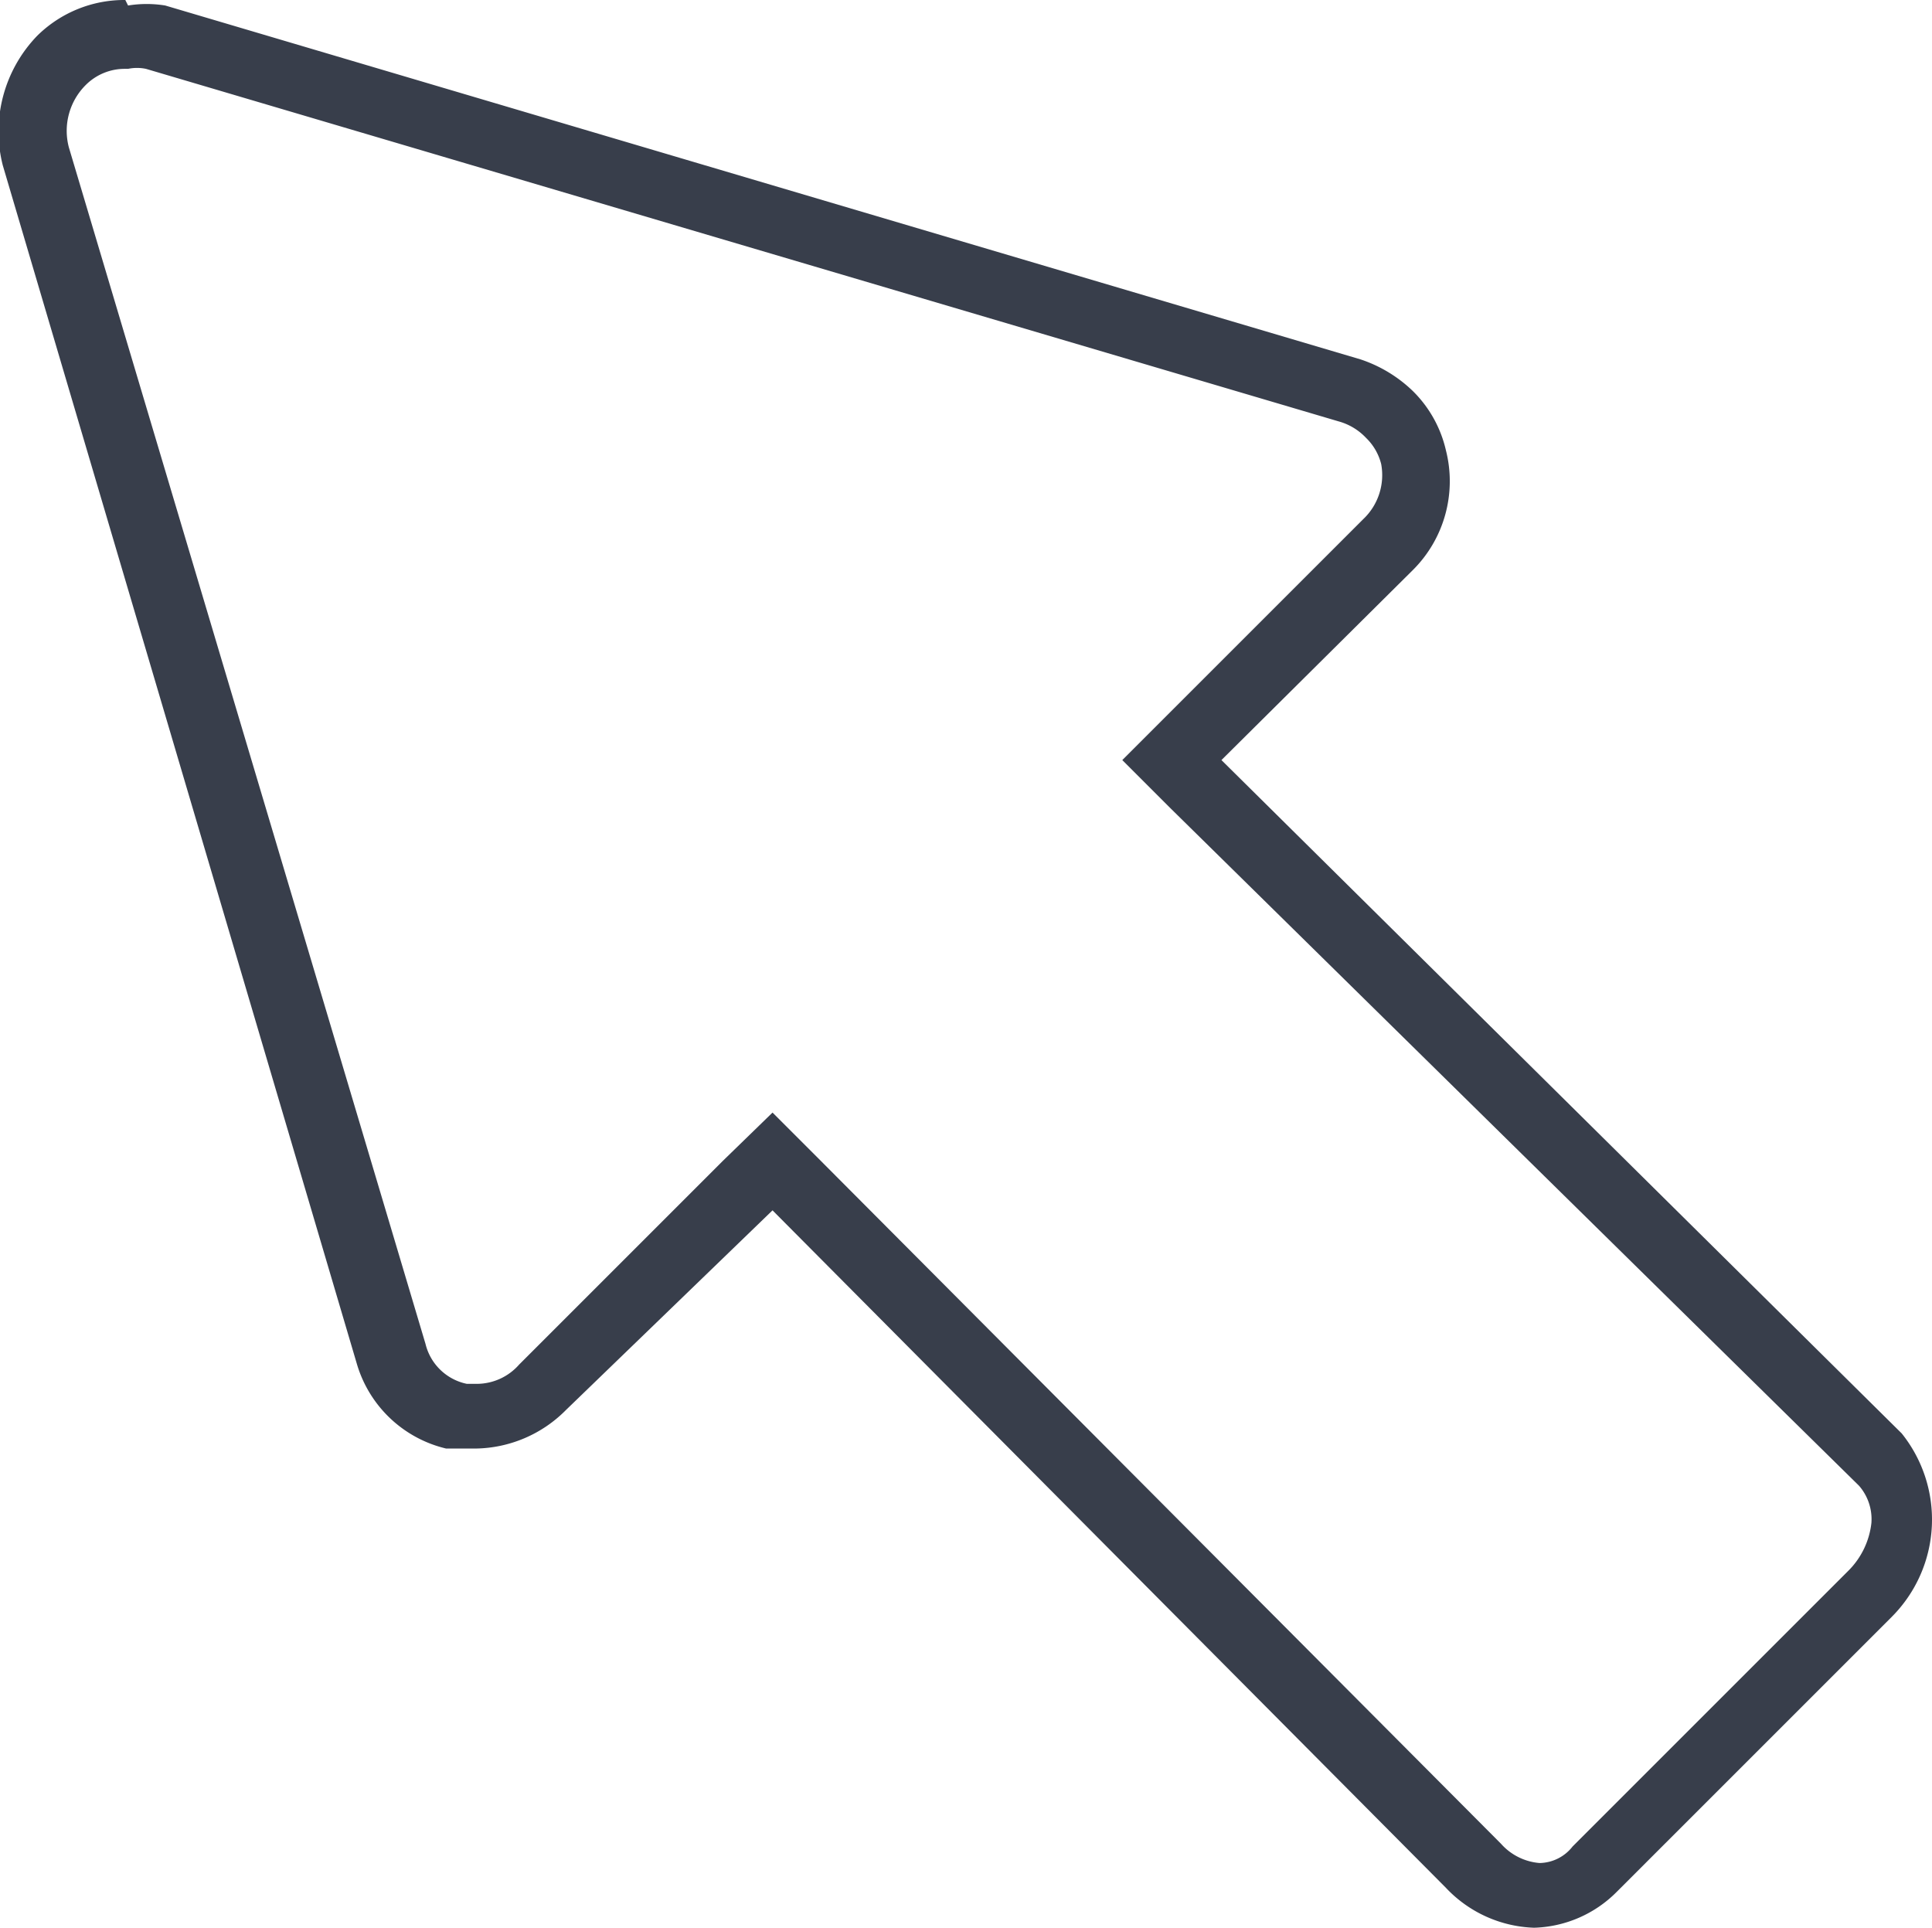 <svg id="objects" xmlns="http://www.w3.org/2000/svg" viewBox="0 0 14.03 14"><defs><style>.cls-1{fill:#383e4b;}</style></defs><title>seta-deslocamento3</title><path class="cls-1" d="M4.43,4.71a.32.32,0,0,1,.13,0l8.66,2.56a.43.43,0,0,1,.2.12.4.4,0,0,1,.11.19.44.44,0,0,1-.13.4L12,9.38l-.35.35.35.35L17,15a.37.37,0,0,1,.09.27.58.58,0,0,1-.17.35l-2,2a.31.31,0,0,1-.24.12.42.42,0,0,1-.28-.14L9.46,12.64l-.35-.35-.36.35L7.27,14.12a.41.41,0,0,1-.3.14H6.89a.39.39,0,0,1-.3-.29L4,5.28a.47.47,0,0,1,.12-.45.4.4,0,0,1,.29-.12m0-.5a.9.9,0,0,0-.64.26,1,1,0,0,0-.25.94l2.57,8.7a.89.89,0,0,0,.65.62l.21,0a.94.94,0,0,0,.66-.28L9.11,13,14,17.92a.92.92,0,0,0,.64.29.88.88,0,0,0,.6-.26l2-2a1,1,0,0,0,.07-1.33L12.37,9.73l1.39-1.38A.91.91,0,0,0,14,7.48a.88.88,0,0,0-.24-.43,1,1,0,0,0-.38-.23L4.7,4.25a.84.84,0,0,0-.27,0Z" transform="translate(-3.5 -4.21)"/></svg>